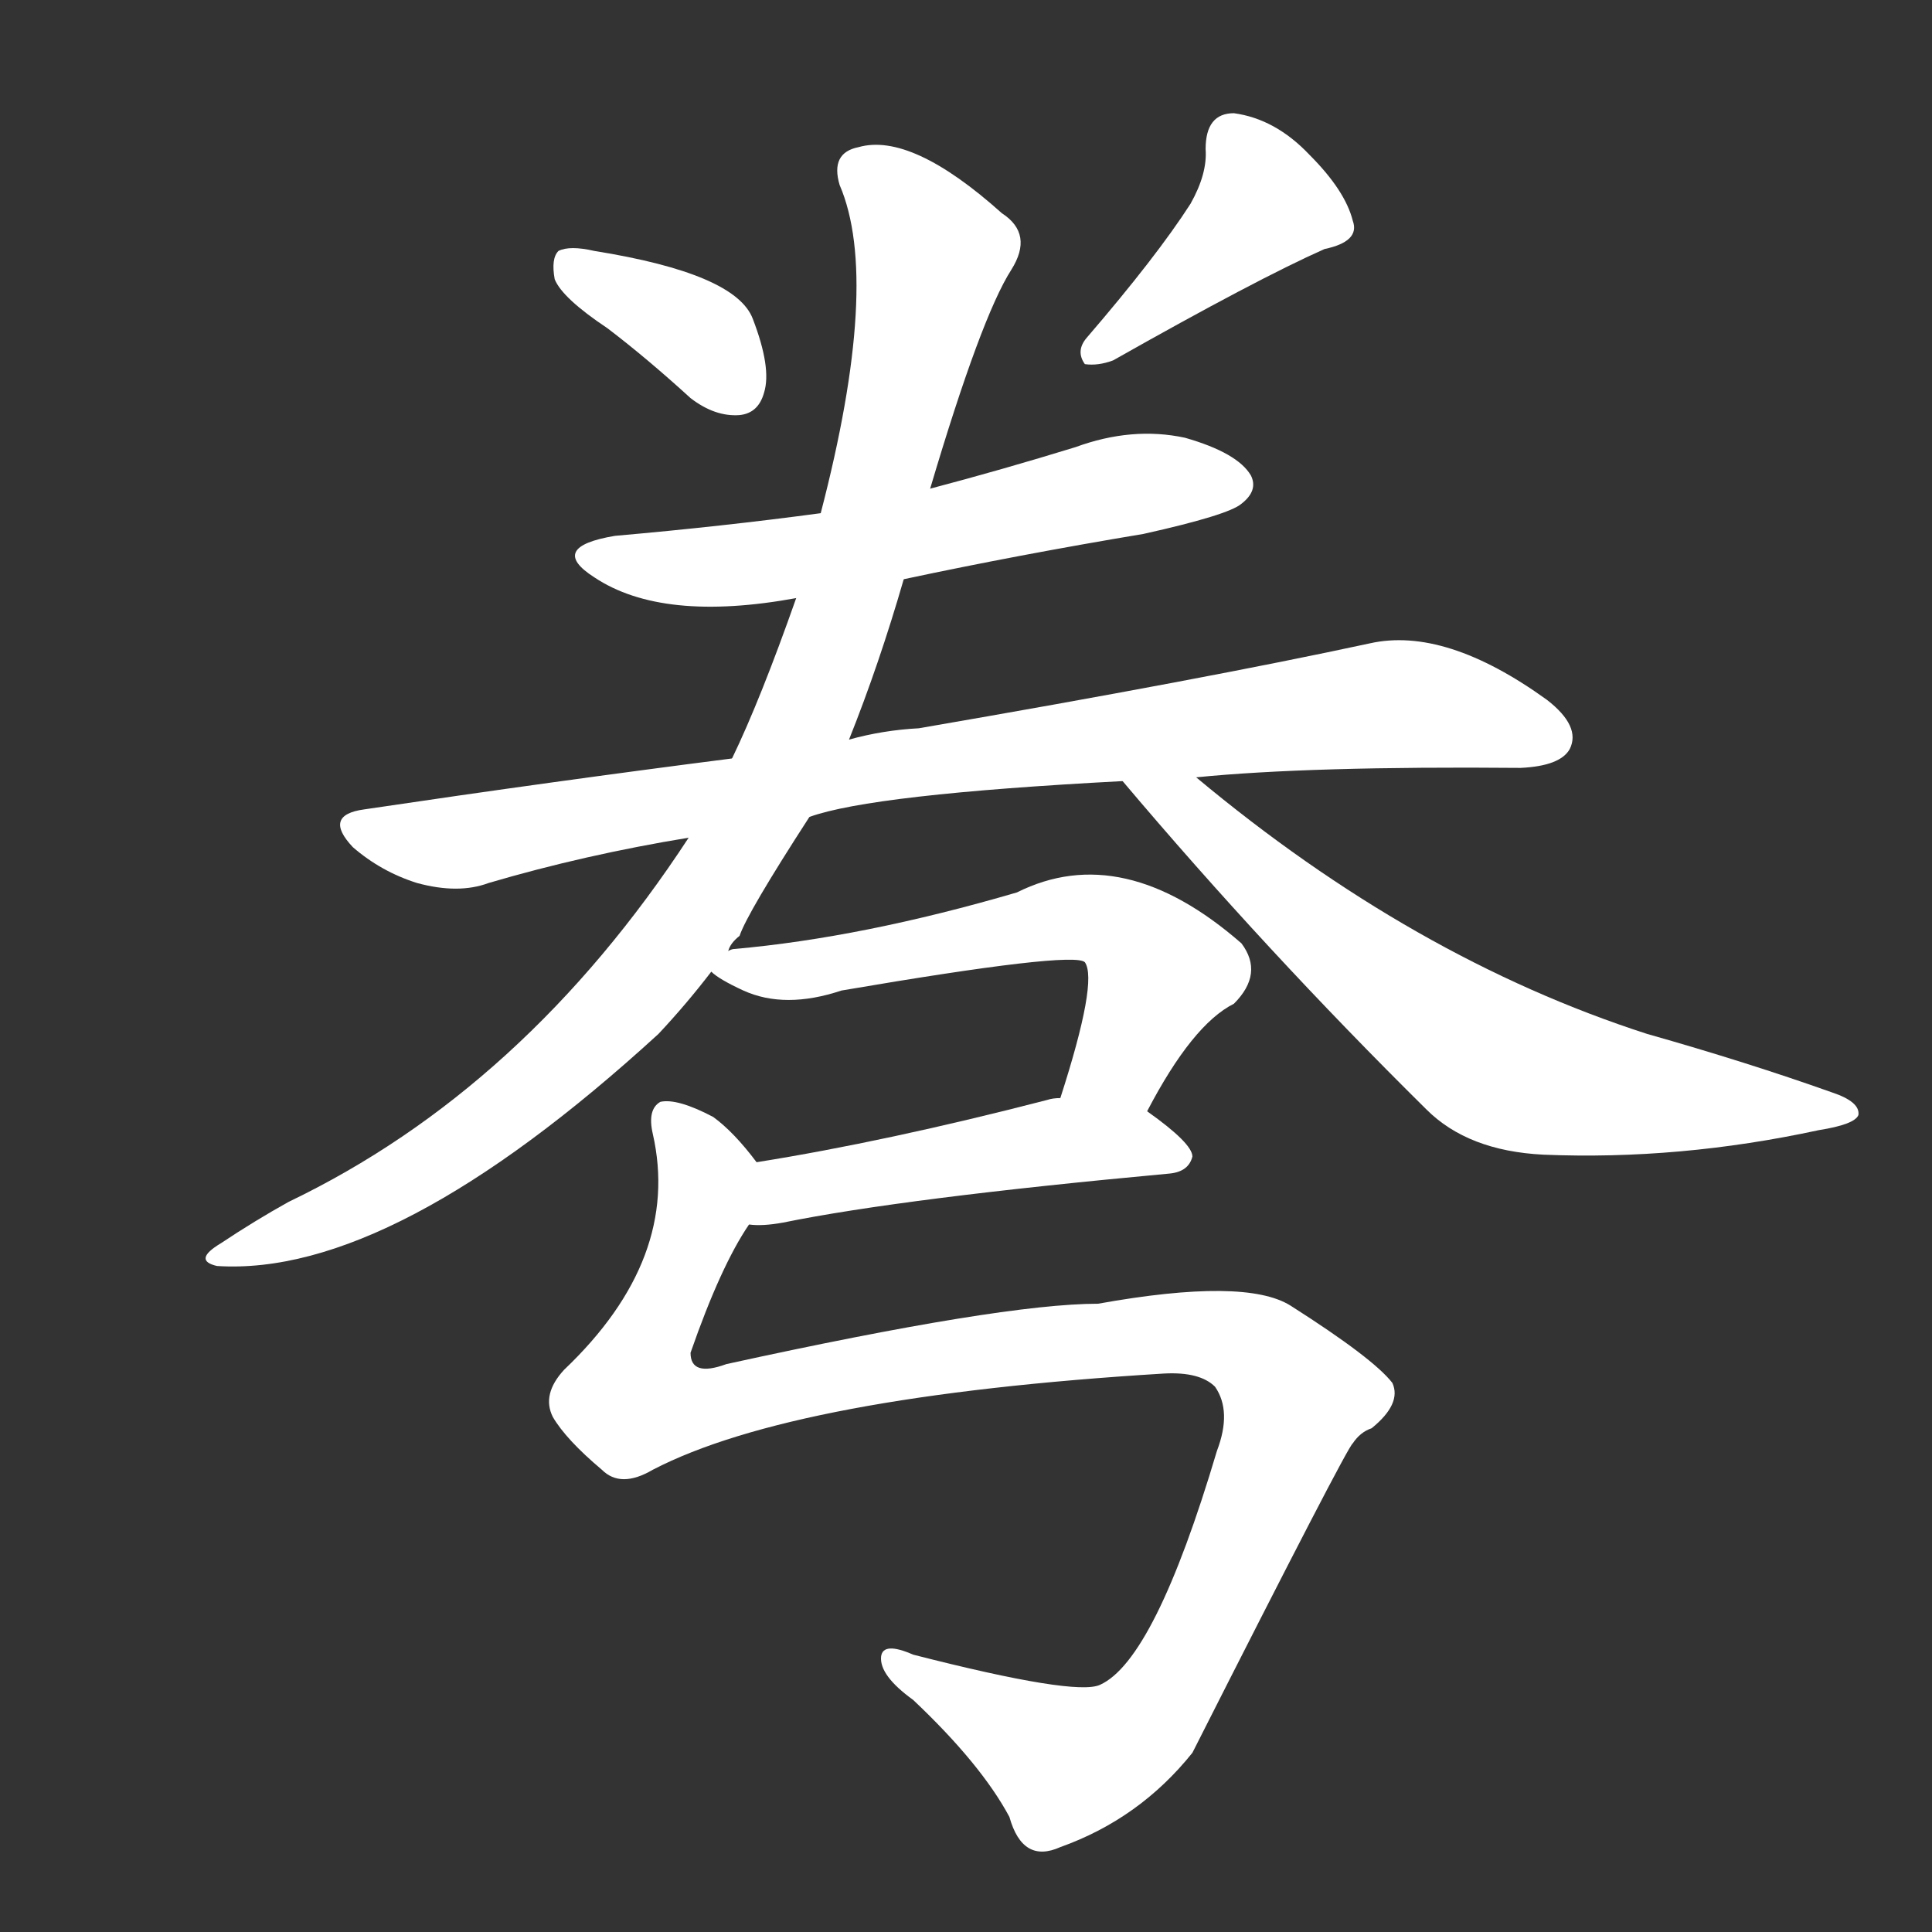 <svg version="1.1" viewBox="0 0 1024 1024" xmlns="http://www.w3.org/2000/svg">
  <rect x="0" y="0" width="1024" height="1024" fill="#333333" stroke="none"/>
  <g transform="scale(1, -1) translate(0, -900)">
    <style type="text/css">
        .stroke1 {fill: #FFFFFF;}
        .stroke2 {fill: #FFFFFF;}
        .stroke3 {fill: #FFFFFF;}
        .stroke4 {fill: #FFFFFF;}
        .stroke5 {fill: #FFFFFF;}
        .stroke6 {fill: #FFFFFF;}
        .stroke7 {fill: #FFFFFF;}
        .stroke8 {fill: #FFFFFF;}
        .stroke9 {fill: #FFFFFF;}
        .stroke10 {fill: #FFFFFF;}
        .stroke11 {fill: #FFFFFF;}
        .stroke12 {fill: #FFFFFF;}
        .stroke13 {fill: #FFFFFF;}
        .stroke14 {fill: #FFFFFF;}
        .stroke15 {fill: #FFFFFF;}
        .stroke16 {fill: #FFFFFF;}
        .stroke17 {fill: #FFFFFF;}
        .stroke18 {fill: #FFFFFF;}
        .stroke19 {fill: #FFFFFF;}
        .stroke20 {fill: #FFFFFF;}
        text {
            font-family: Helvetica;
            font-size: 50px;
            fill: #FFFFFF;}
            paint-order: stroke;
            stroke: #000000;
            stroke-width: 4px;
            stroke-linecap: butt;
            stroke-linejoin: miter;
            font-weight: 800;
        }
    </style>

    <path d="M 322 726 Q 343 710 366 689 Q 379 679 392 680 Q 402 681 405 692 Q 409 705 399 731 Q 390 755 315 767 Q 302 770 296 767 Q 292 763 294 752 Q 298 742 322 726 Z" class="stroke1"/>
    <path d="M 631 792 Q 613 764 576 721 Q 570 714 575 707 Q 582 706 590 709 Q 666 752 702 768 Q 721 772 717 783 Q 713 799 694 818 Q 676 837 654 840 Q 639 840 639 821 Q 640 808 631 792 Z" class="stroke2"/>
    <path d="M 479 593 Q 540 606 606 617 Q 651 627 658 633 Q 667 640 663 648 Q 656 660 628 668 Q 600 674 570 663 Q 531 651 493 641 L 435 628 Q 383 621 326 616 Q 290 610 315 594 Q 351 570 422 583 L 479 593 Z" class="stroke3"/>
    <path d="M 634 488 Q 694 494 806 493 Q 827 494 832 503 Q 838 515 820 529 Q 766 568 726 559 Q 638 540 487 514 Q 468 513 450 508 L 388 498 Q 294 486 193 471 Q 171 468 187 451 Q 202 438 221 432 Q 243 426 259 432 Q 310 447 365 456 L 429 467 Q 462 479 595 486 L 634 488 Z" class="stroke4"/>
    <path d="M 450 508 Q 466 548 479 593 L 493 641 Q 520 732 536 757 Q 548 776 531 787 Q 483 830 455 822 Q 440 819 445 802 Q 467 751 435 628 L 422 583 Q 403 529 388 498 L 365 456 Q 278 323 153 263 Q 135 253 117 241 Q 102 232 115 229 Q 208 223 349 352 Q 364 368 377 385 L 386 396 Q 387 400 392 404 Q 396 416 429 467 L 450 508 Z" class="stroke5"/>
    <path d="M 595 486 Q 671 396 756 312 Q 778 290 818 288 Q 890 285 964 301 Q 983 304 985 309 Q 986 316 971 321 Q 926 337 873 352 Q 749 392 634 488 C 611 507 576 509 595 486 Z" class="stroke6"/>
    <path d="M 377 385 Q 381 381 394 375 Q 416 365 446 375 Q 569 396 575 390 Q 582 380 562 318 C 553 289 594 285 608 311 Q 632 357 654 368 Q 670 384 658 400 Q 595 455 539 427 Q 457 403 389 397 Q 388 397 386 396 C 366 393 366 393 377 385 Z" class="stroke7"/>
    <path d="M 562 318 Q 558 318 555 317 Q 470 295 401 284 C 371 279 367 252 397 251 Q 404 250 415 252 Q 479 265 620 278 Q 630 279 632 287 Q 632 294 608 311 L 562 318 Z" class="stroke8"/>
    <path d="M 401 284 Q 389 300 378 308 Q 359 318 350 316 Q 343 312 346 299 Q 361 233 299 174 Q 287 161 293 149 Q 300 137 319 121 Q 329 111 346 121 Q 421 160 617 172 Q 636 173 644 165 Q 653 152 645 131 Q 612 20 583 7 Q 570 1 484 23 Q 468 30 467 22 Q 466 12 484 -1 Q 520 -35 535 -63 Q 542 -88 562 -79 Q 604 -64 632 -29 Q 714 133 717 135 Q 721 141 727 143 Q 743 156 738 167 Q 728 180 684 208 Q 660 223 582 209 Q 531 209 385 177 Q 366 170 366 183 Q 382 229 397 251 C 410 274 410 274 401 284 Z" class="stroke9"/>
</g></svg>